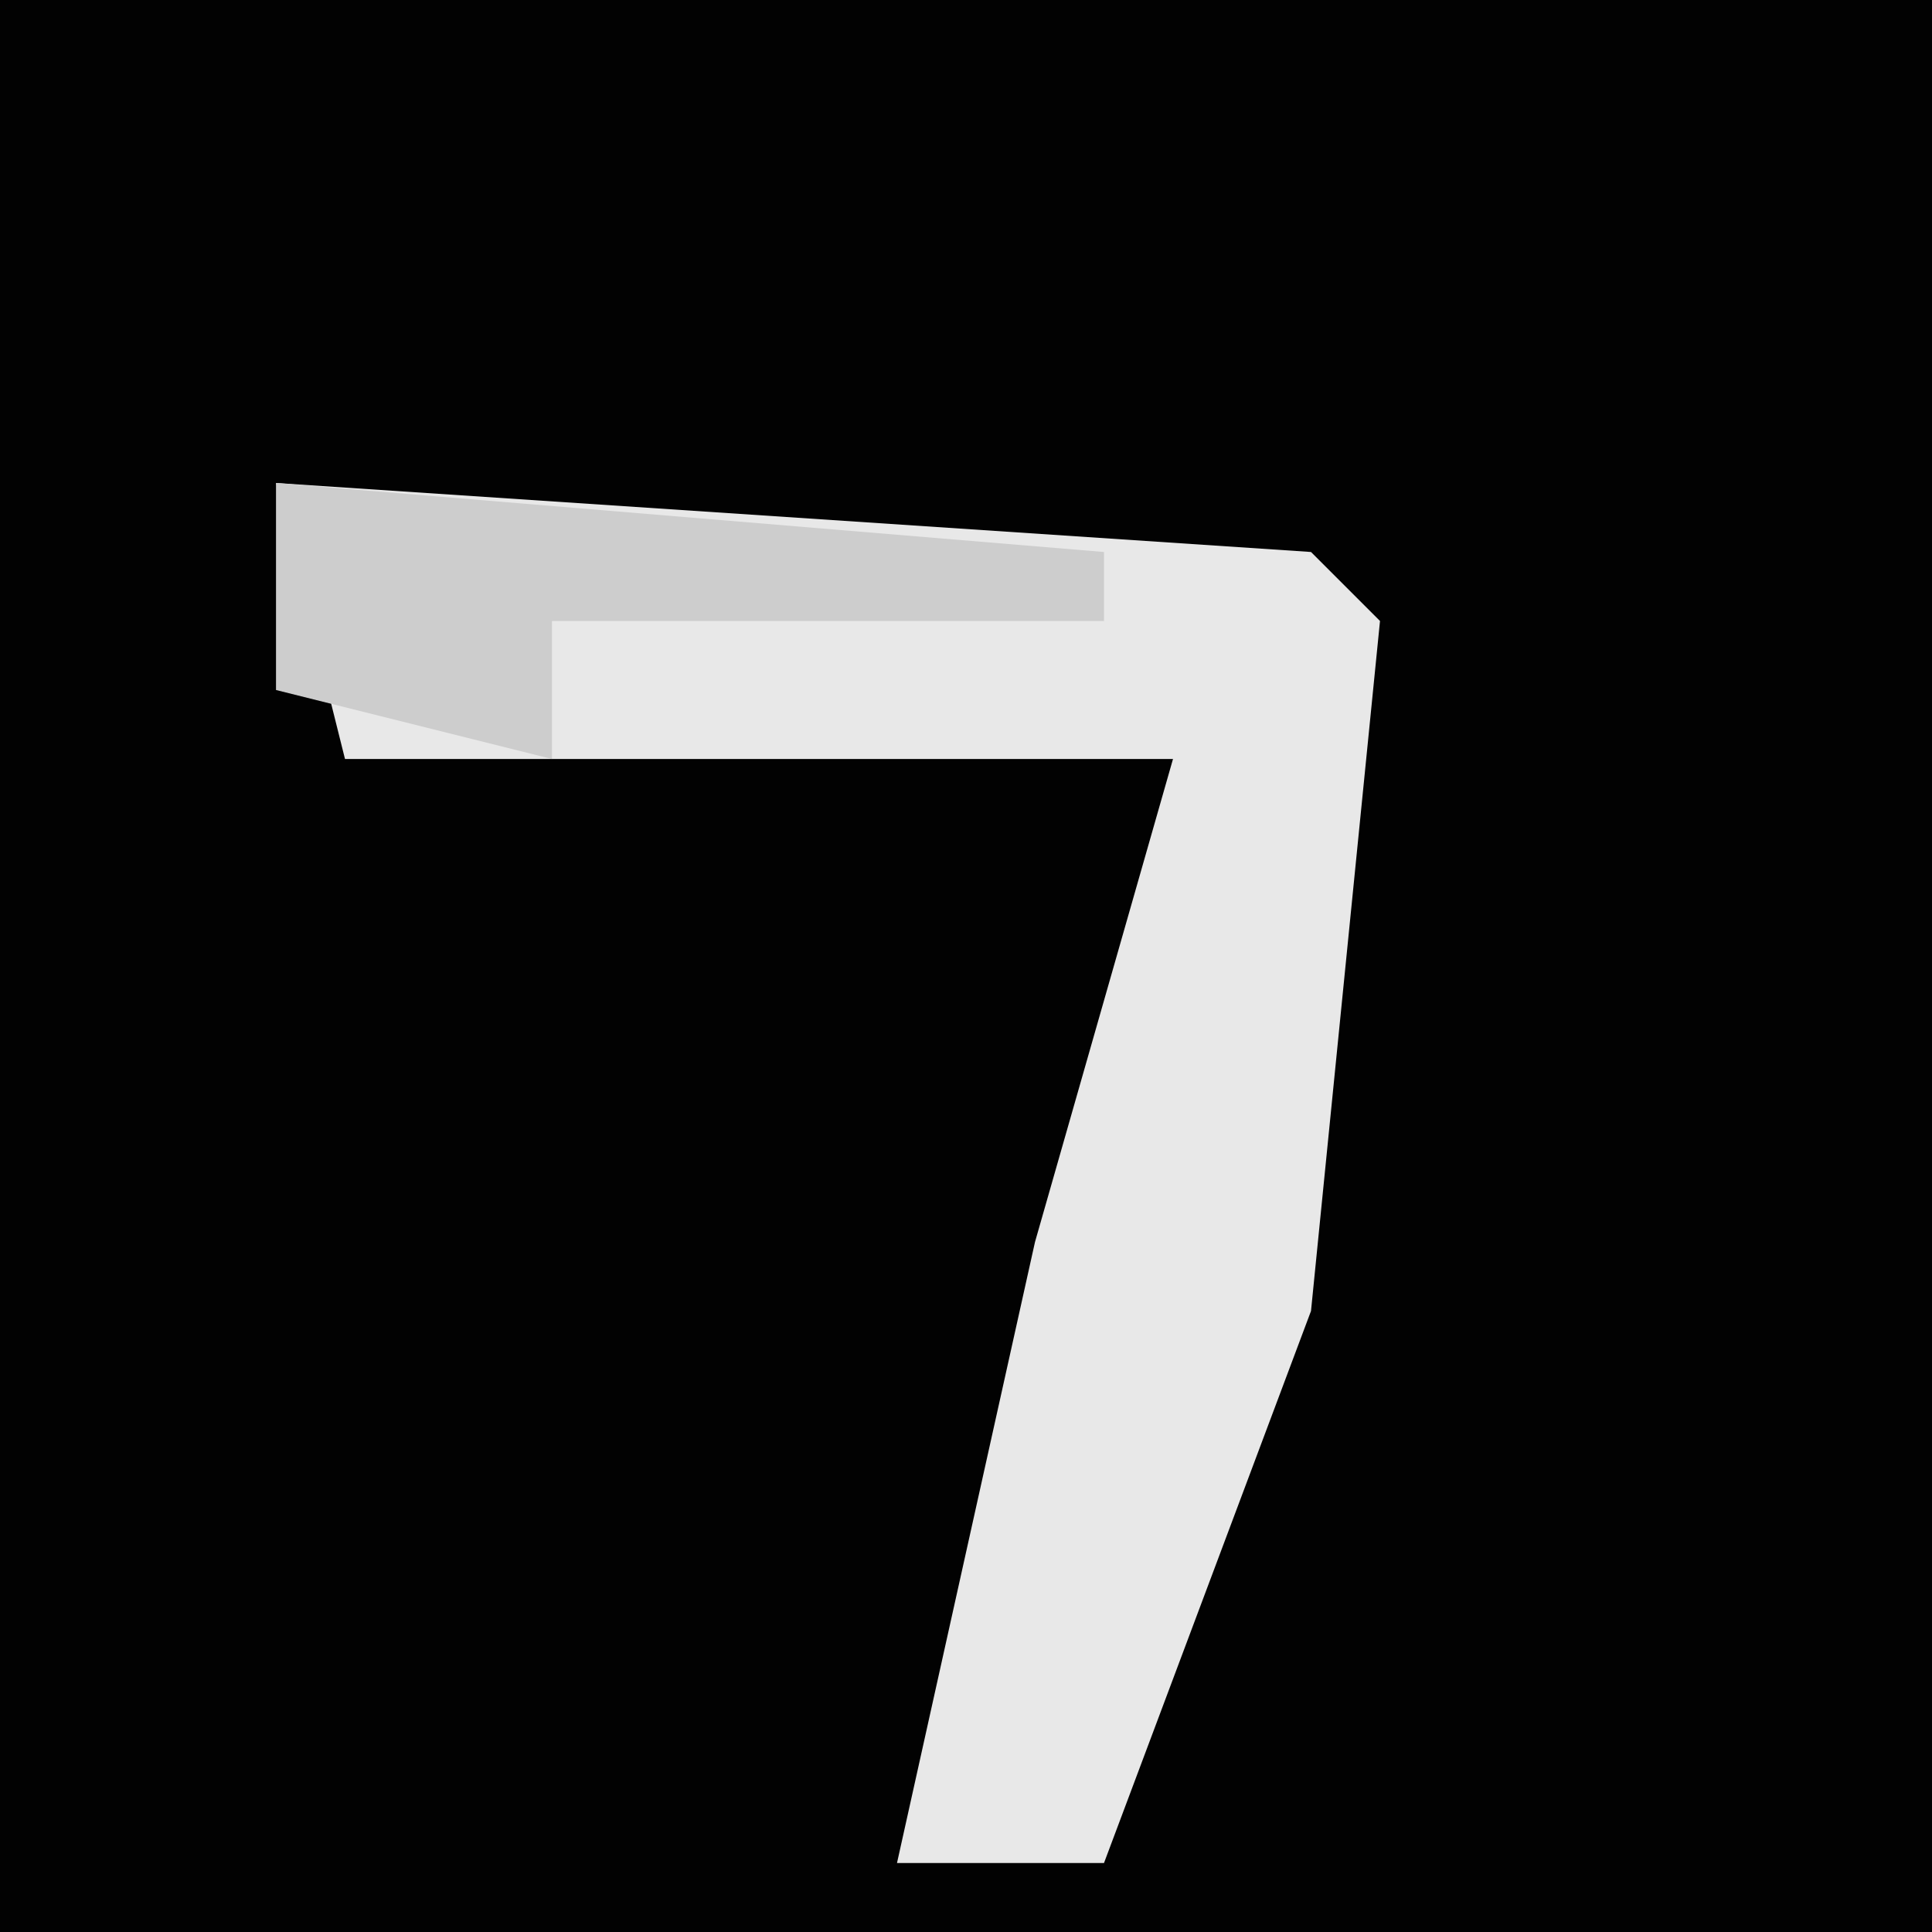 <?xml version="1.0" encoding="UTF-8"?>
<svg version="1.1" xmlns="http://www.w3.org/2000/svg" width="28" height="28">
<path d="M0,0 L28,0 L28,28 L0,28 Z " fill="#020202" transform="translate(0,0)"/>
<path d="M0,0 L15,1 L16,2 L15,12 L12,20 L9,20 L11,11 L13,4 L1,4 Z " fill="#E8E8E8" transform="translate(4,7)"/>
<path d="M0,0 L12,1 L12,2 L4,2 L4,4 L0,3 Z " fill="#CDCDCD" transform="translate(4,7)"/>
</svg>
